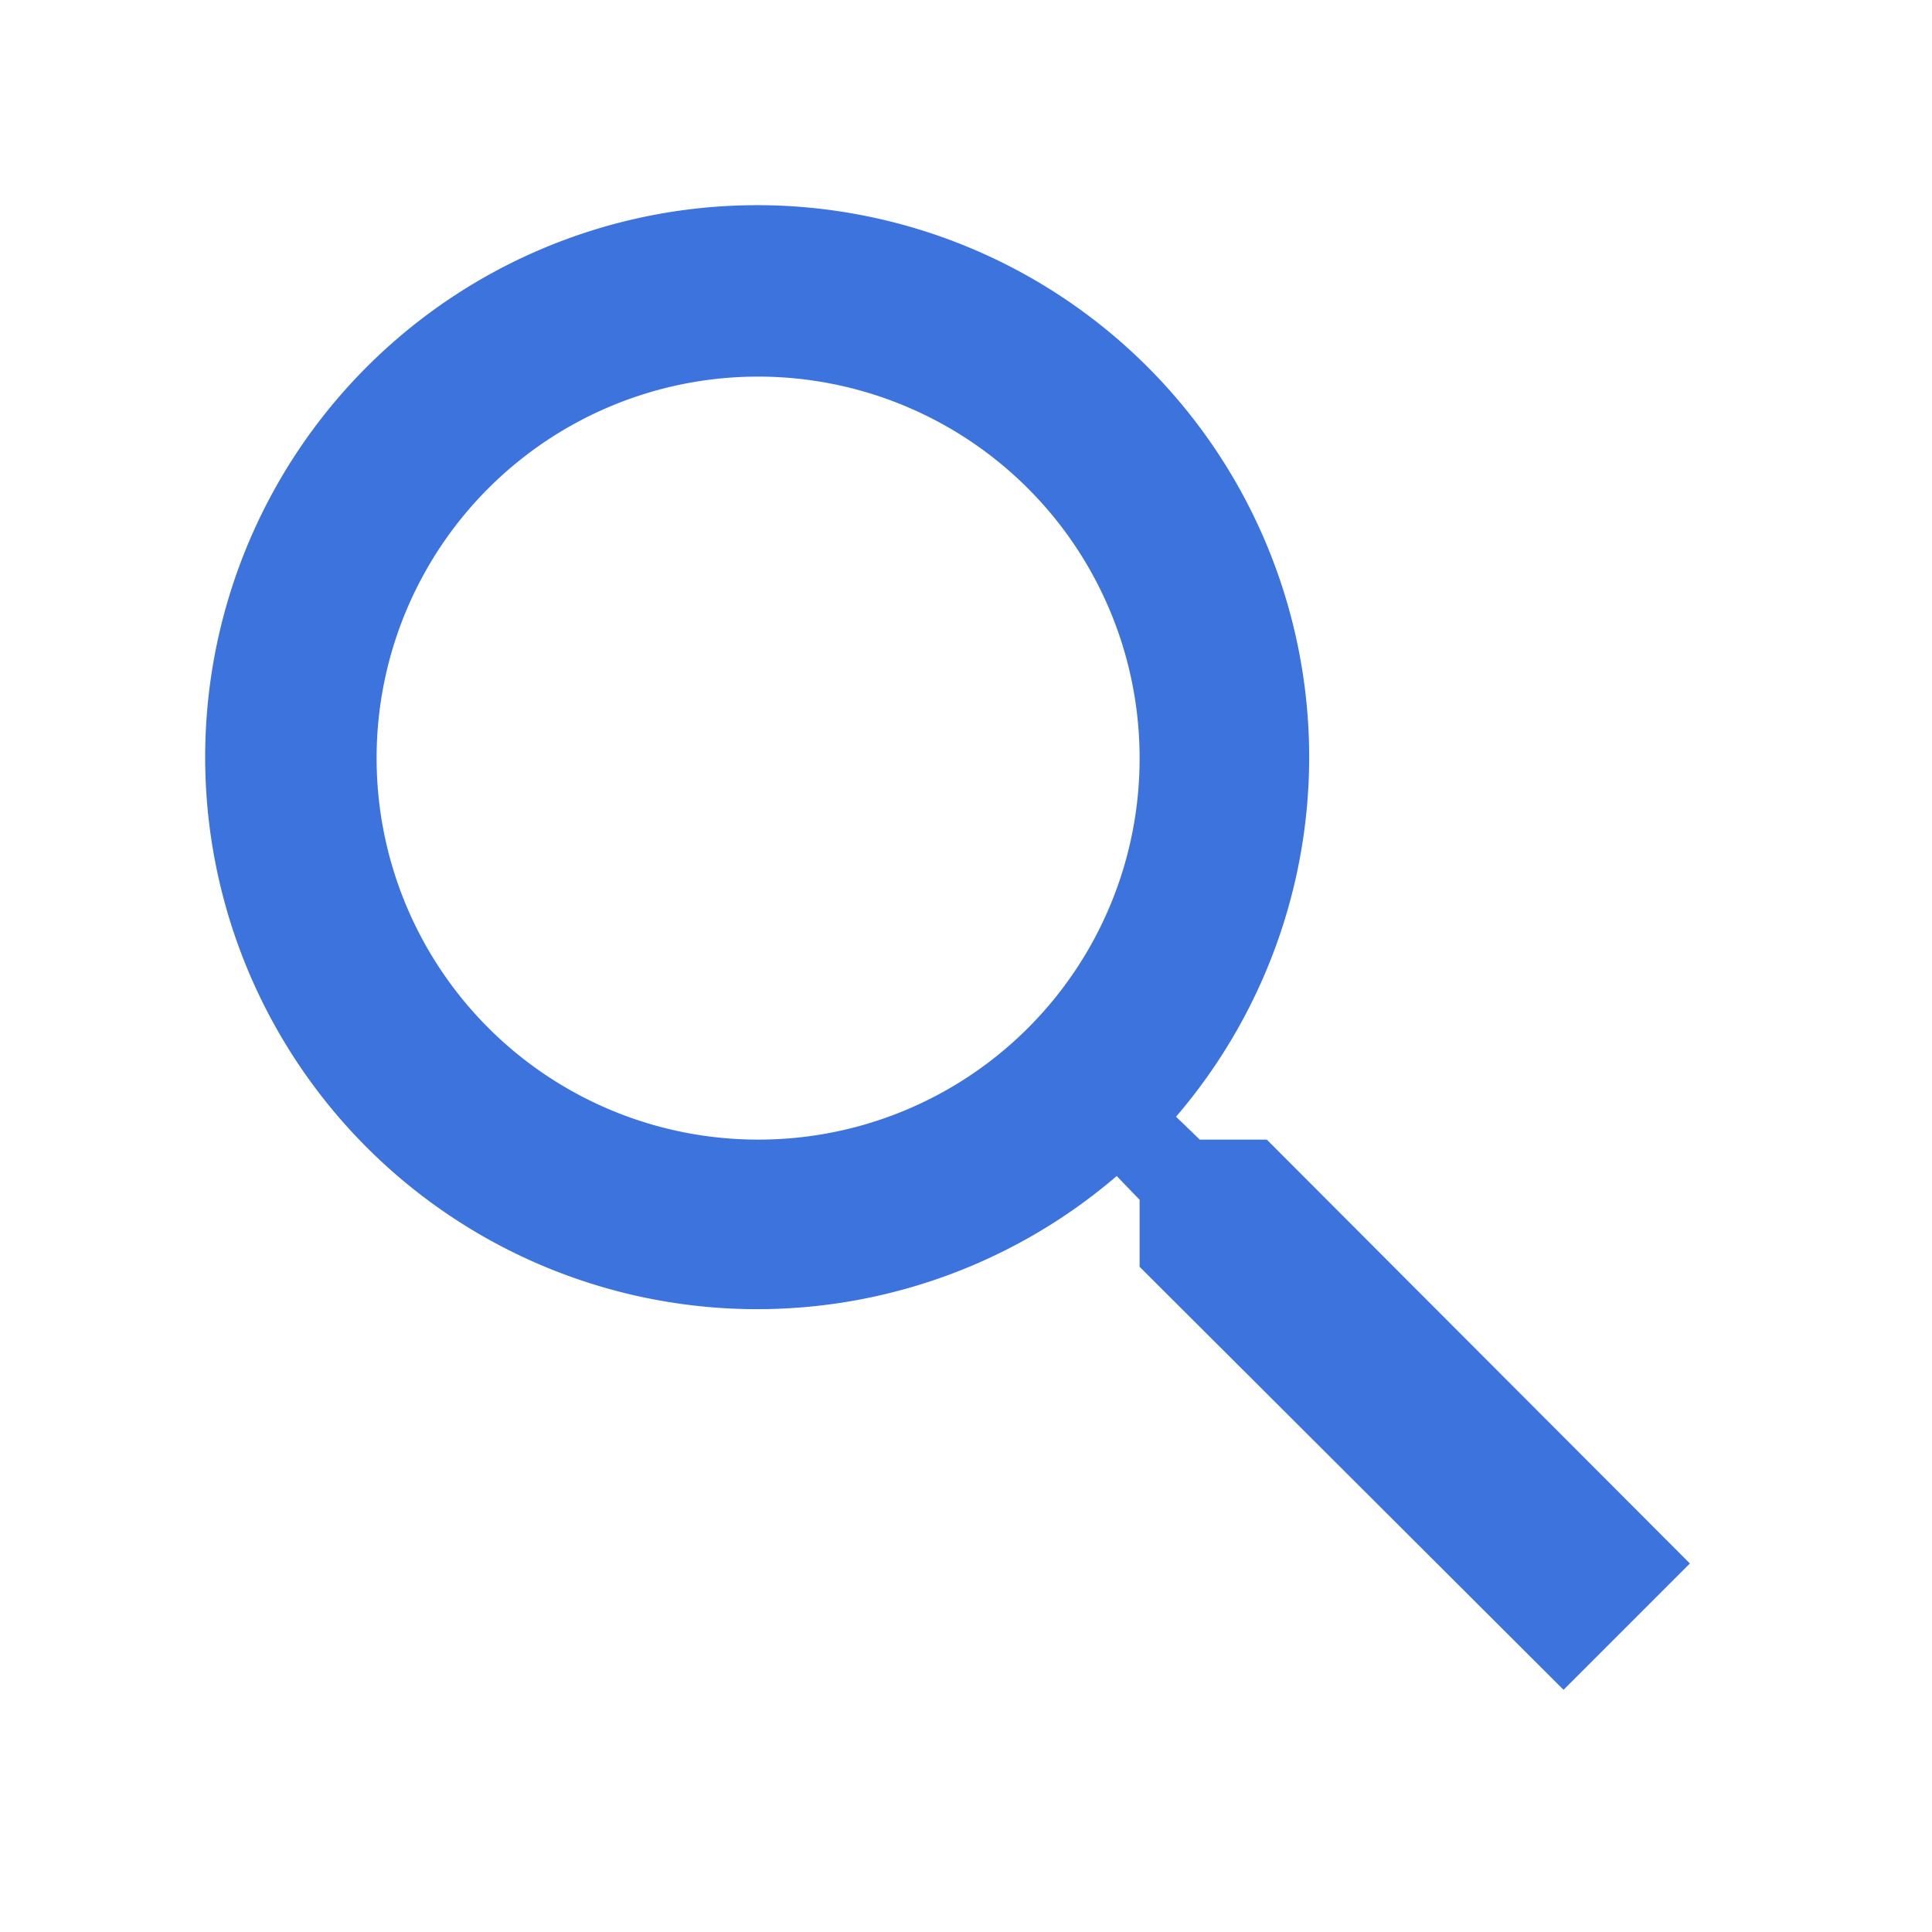 <svg id="search_black_24dp" xmlns="http://www.w3.org/2000/svg" width="28" height="28" viewBox="0 0 28 28">
  <path id="패스_37" data-name="패스 37" d="M0,0H28V28H0Z" fill="none"/>
  <path id="패스_38" data-name="패스 38" d="M18.359,16.516h-.971l-.344-.332a8,8,0,1,0-.86.86l.332.344v.971l6.144,6.131,1.831-1.831Zm-7.372,0a5.529,5.529,0,1,1,5.529-5.529A5.522,5.522,0,0,1,10.987,16.516Z" fill="#3d73dd"/>
</svg>
